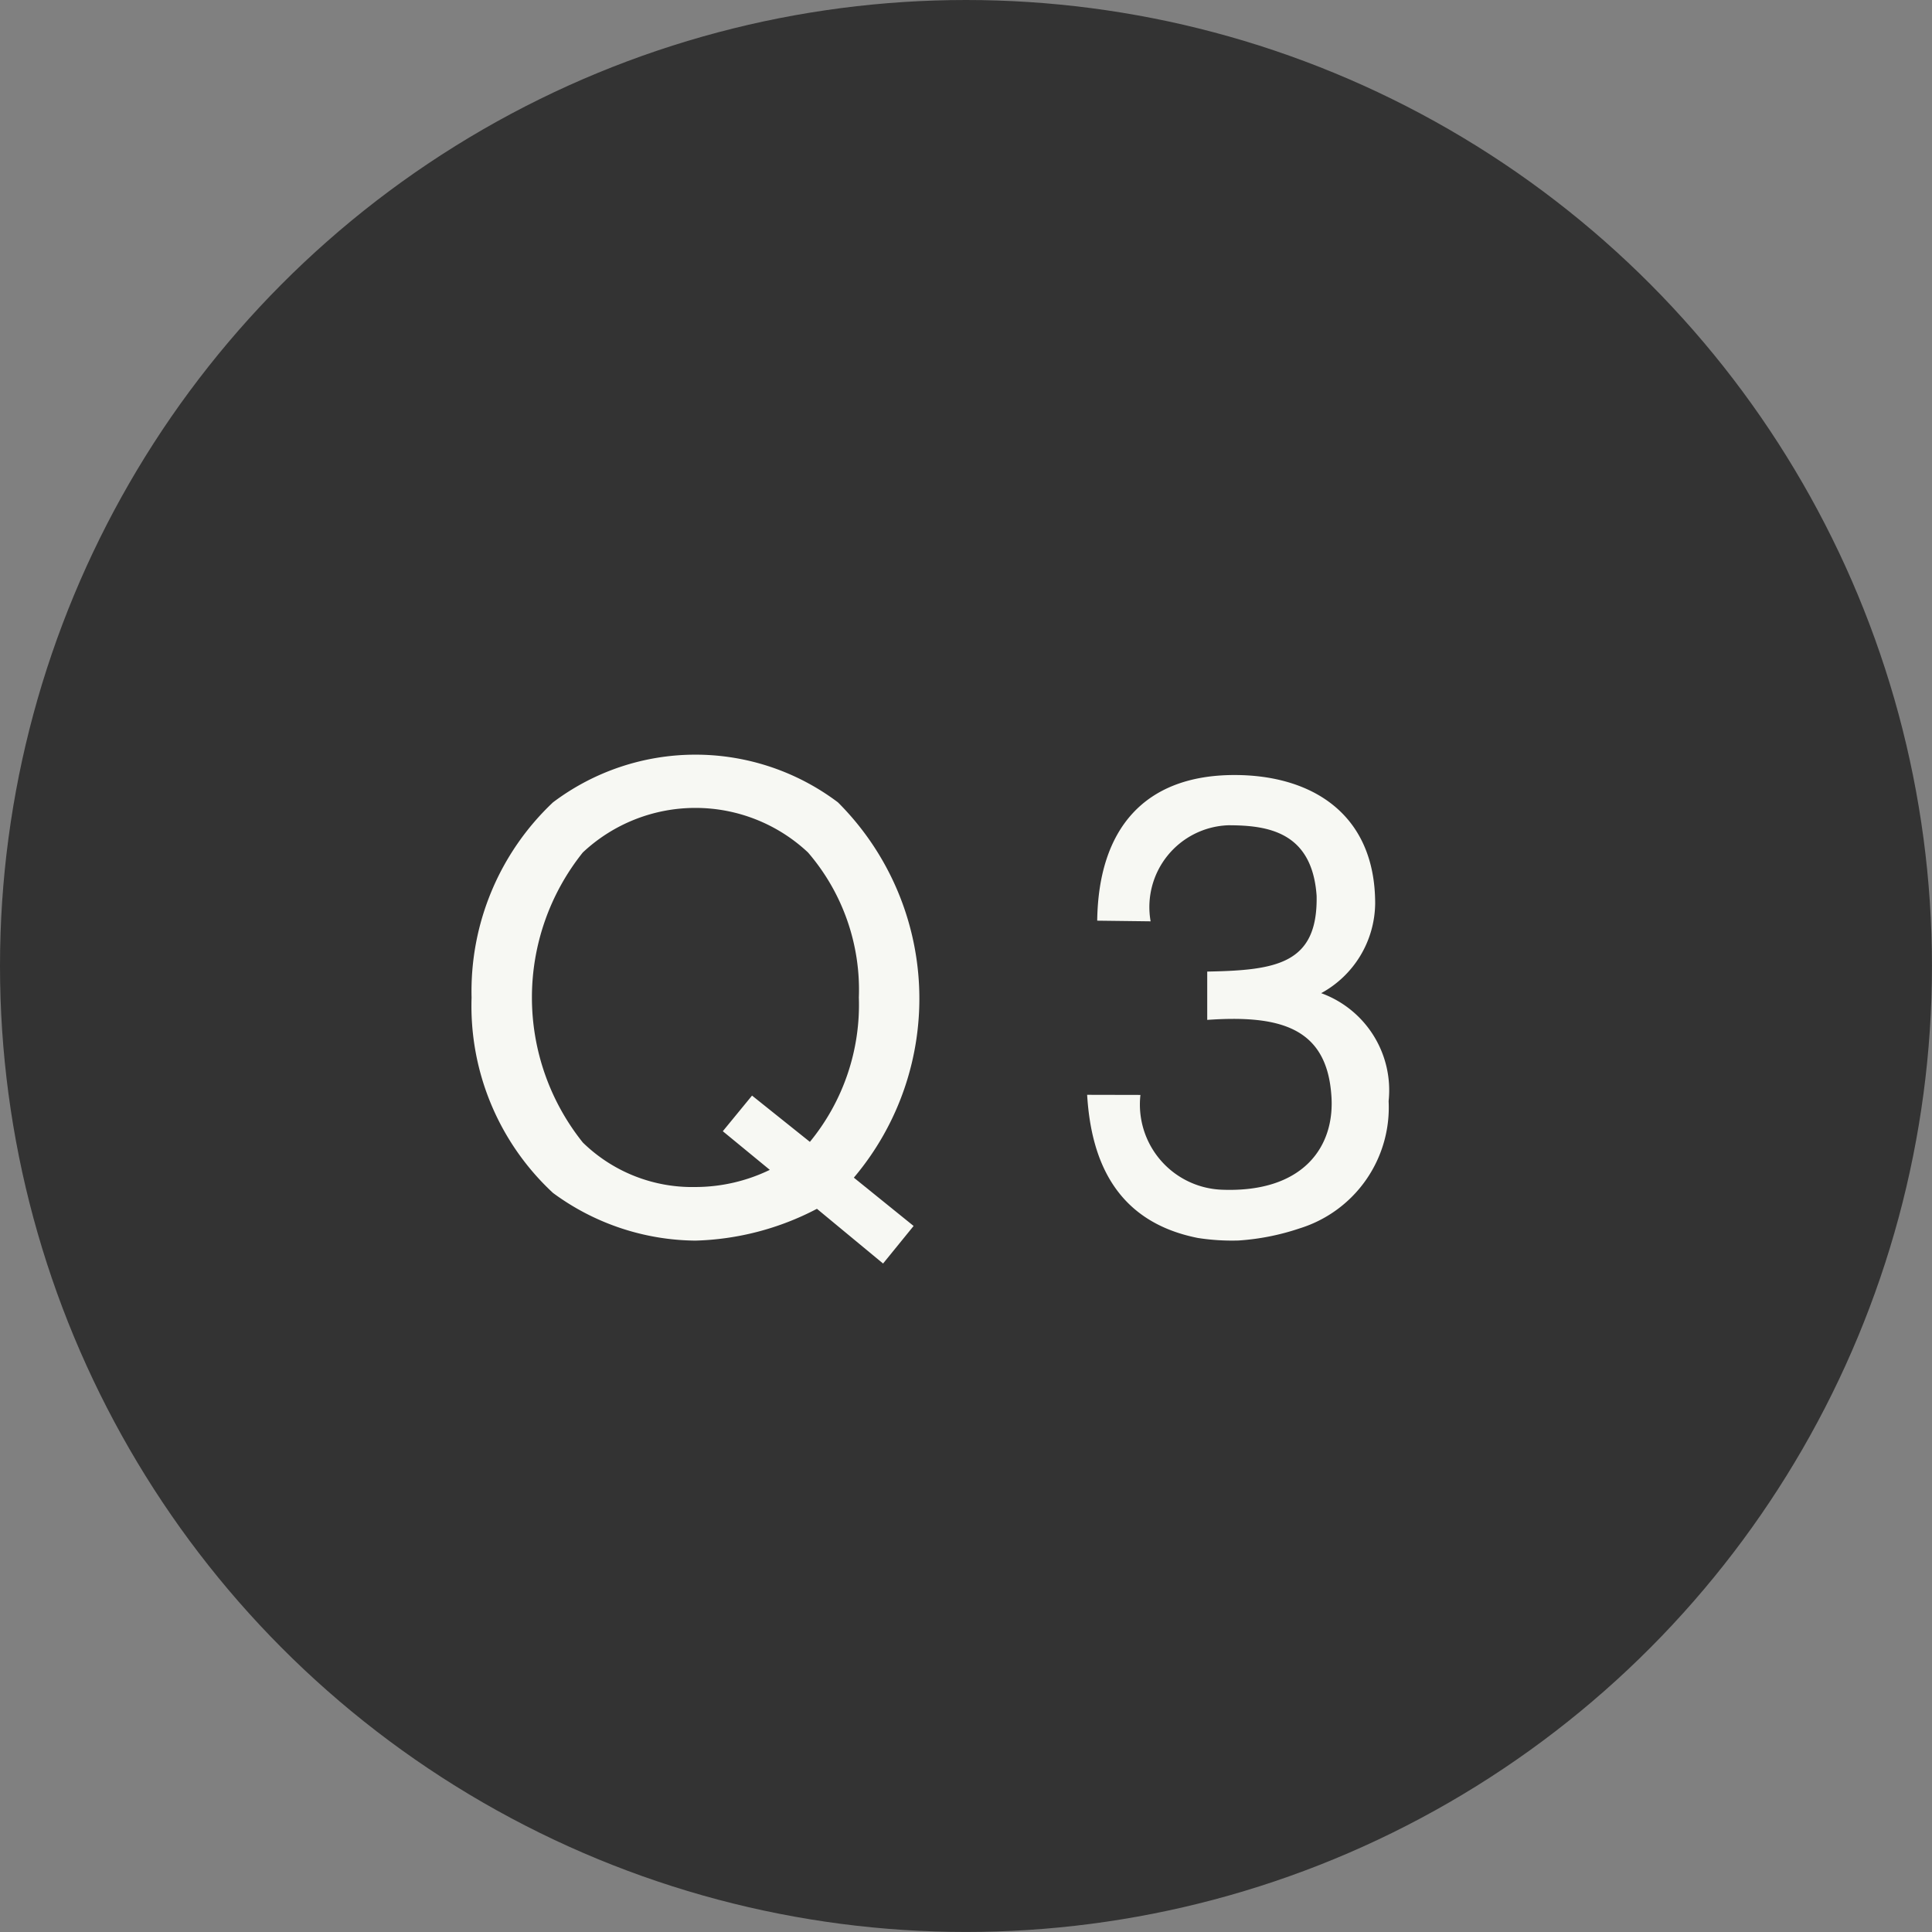 <svg id="ochart_q_3_active" xmlns="http://www.w3.org/2000/svg" width="50.101" height="50.101" viewBox="0 0 50.101 50.101">
  <rect x="0" y="0" width="50.101" height="50.101" fill="#808080" stroke="none"/>
  <circle id="楕円形_8" data-name="楕円形 8" cx="25.05" cy="25.05" r="25.05" fill="#333"/>
  <g id="グループ_15" data-name="グループ 15" transform="translate(-378.726 -182.052)">
    <path id="パス_29" data-name="パス 29" d="M402.418,213.844l-.792.974-1.715-1.419a7.2,7.2,0,0,1-3.15.825,6.311,6.311,0,0,1-3.695-1.237,6.612,6.612,0,0,1-2.111-5.064,6.731,6.731,0,0,1,2.111-5.064,6.137,6.137,0,0,1,7.39,0,7.191,7.191,0,0,1,.412,9.732Zm-4.948-2.457.758-.924,1.5,1.2a5.6,5.6,0,0,0,1.27-3.744,5.455,5.455,0,0,0-1.319-3.761,4.267,4.267,0,0,0-5.839,0,6.018,6.018,0,0,0,0,7.522,4.059,4.059,0,0,0,2.92,1.154,4.44,4.44,0,0,0,1.929-.445Z" fill="#f7f8f3"/>
    <path id="パス_30" data-name="パス 30" d="M408.3,210.446a2.211,2.211,0,0,0,2.112,2.458c2.111.083,2.952-1.121,2.837-2.474-.132-1.732-1.336-2.062-3.217-1.93v-1.253c1.8-.033,2.87-.2,2.837-1.963-.115-1.666-1.27-1.831-2.293-1.831a2.123,2.123,0,0,0-2.012,2.491l-1.385-.017c.032-2.375,1.22-3.777,3.562-3.777,1.98,0,3.646.989,3.646,3.332a2.68,2.68,0,0,1-1.4,2.325,2.678,2.678,0,0,1,1.749,2.8,3.282,3.282,0,0,1-2.309,3.3,6.23,6.23,0,0,1-1.584.314,5.741,5.741,0,0,1-1.055-.066c-2.161-.429-2.771-2.062-2.87-3.712Z" fill="#f7f8f3"/>
  </g>
</svg>
